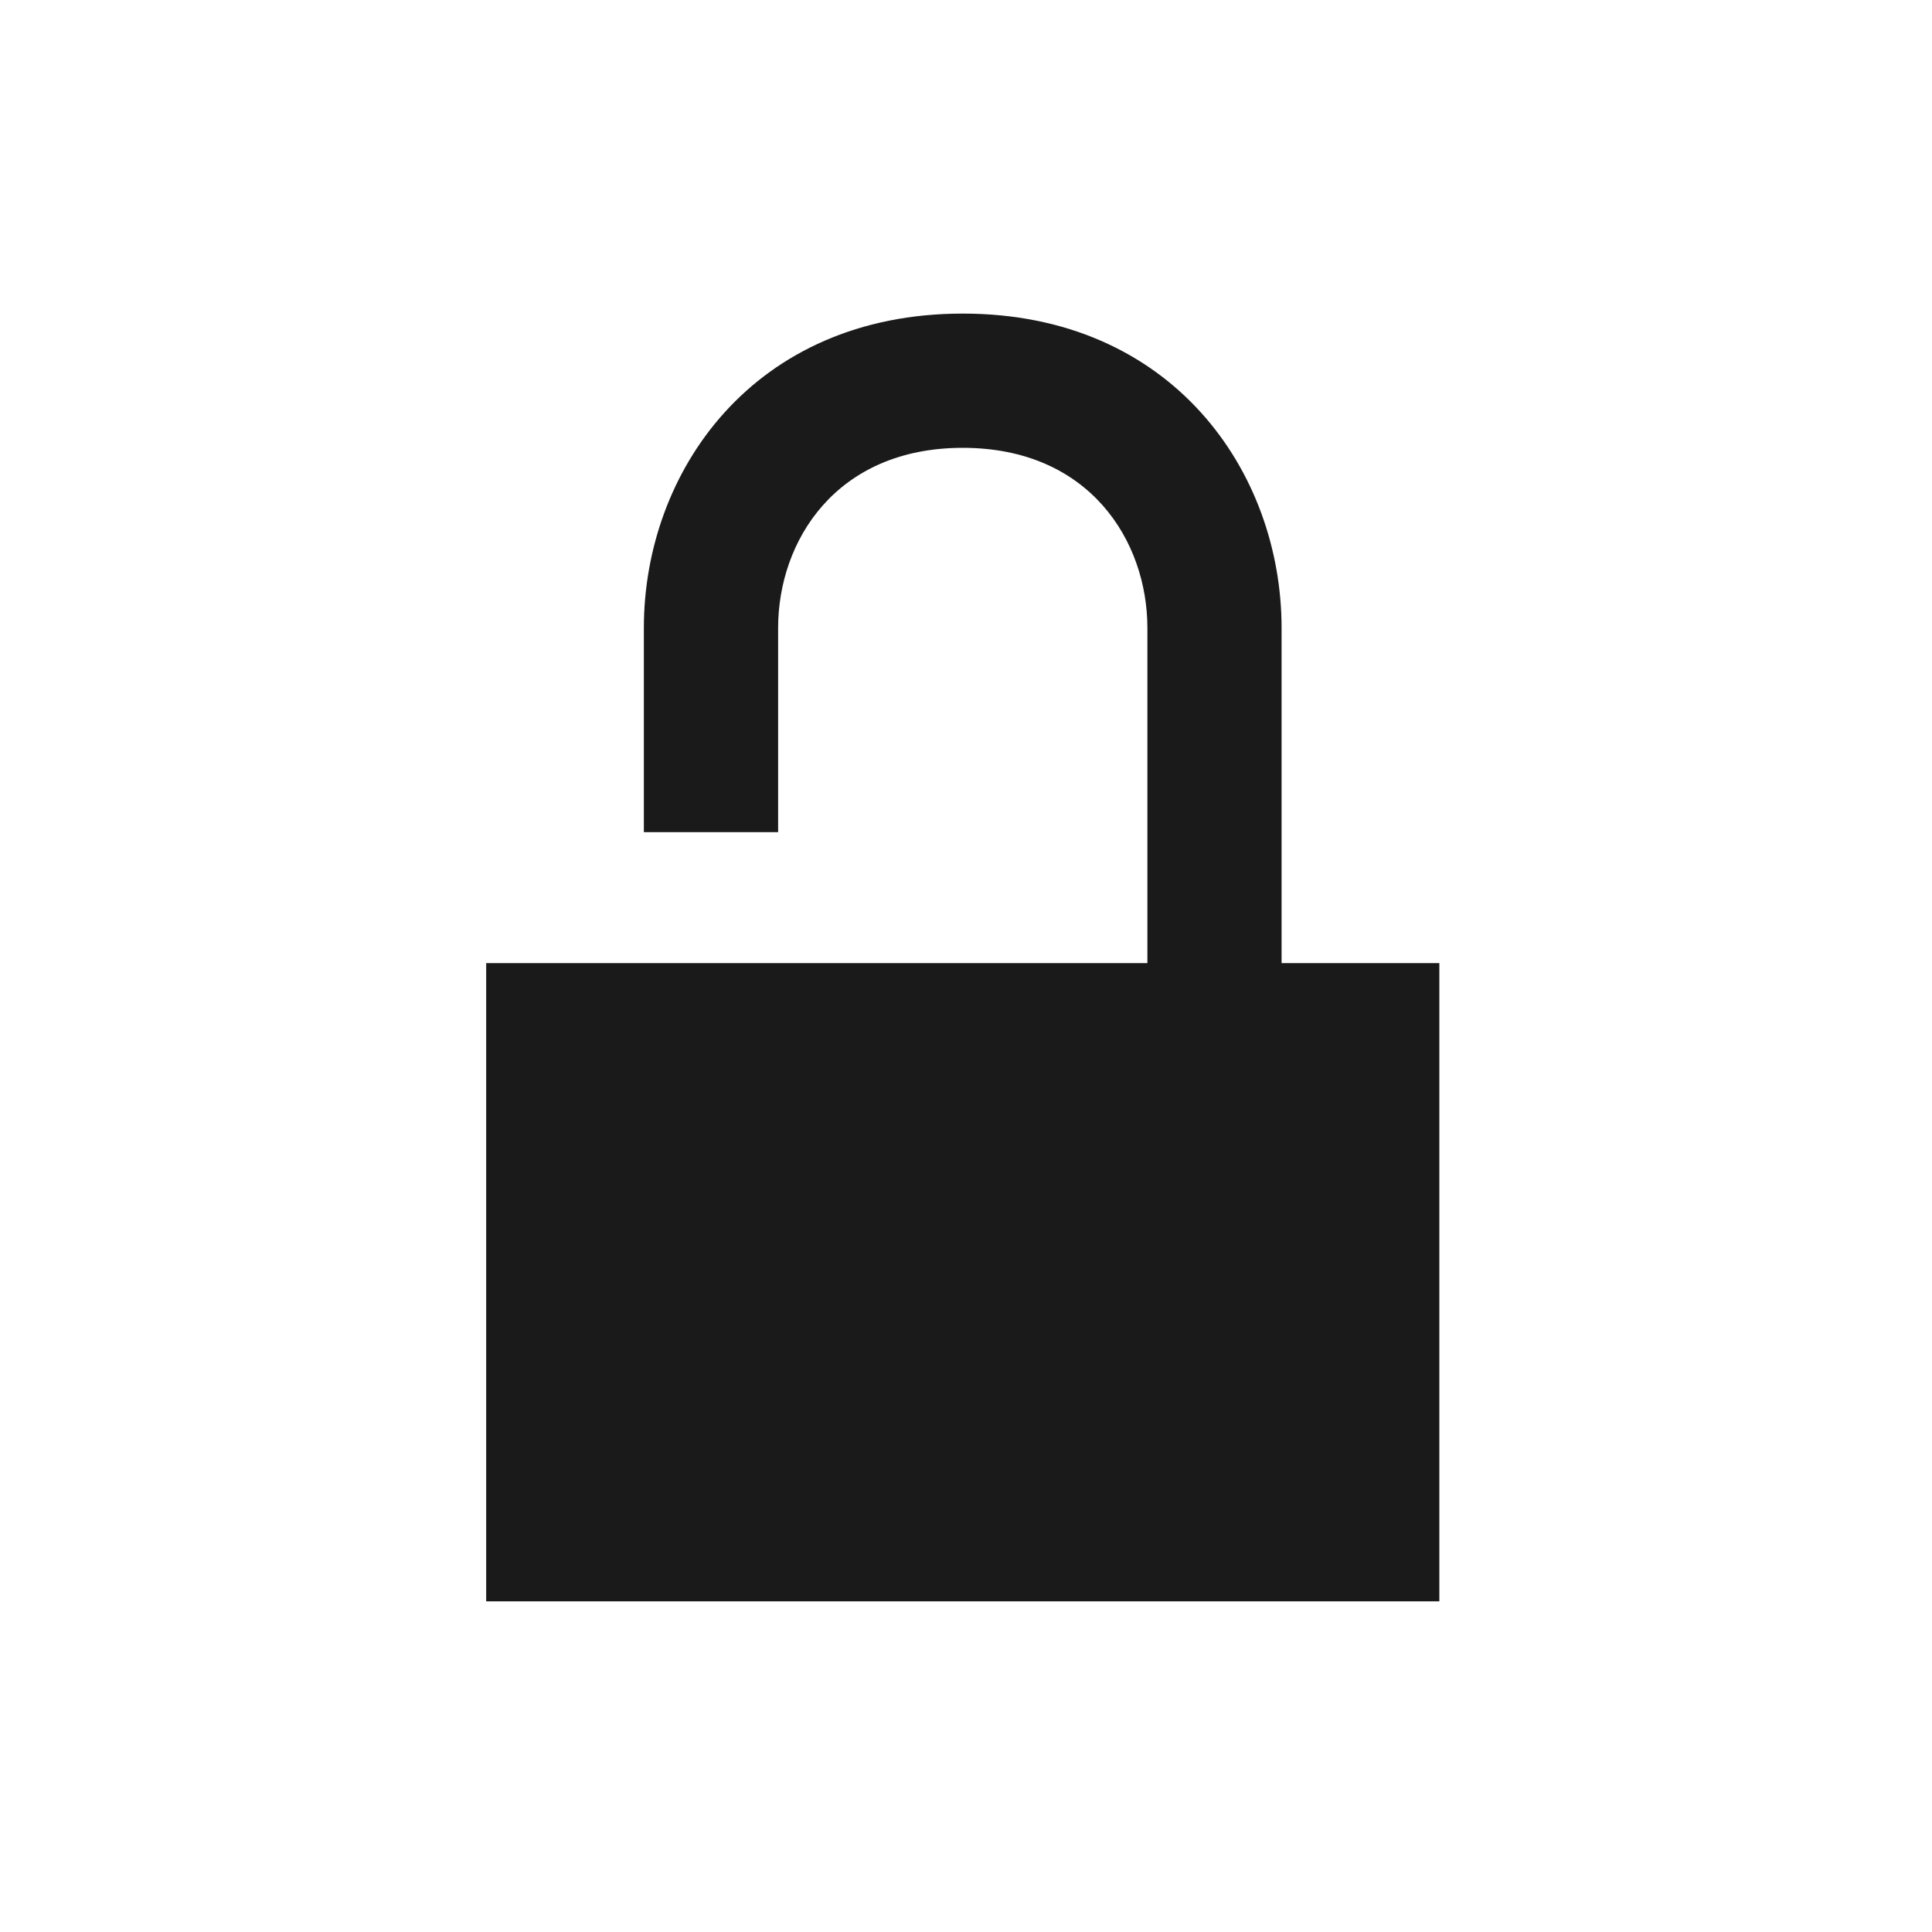 <?xml version="1.0" encoding="UTF-8" standalone="no"?>
<!-- Created with Inkscape (http://www.inkscape.org/) -->

<svg
   xmlns:dc="http://purl.org/dc/elements/1.1/"
   xmlns:cc="http://creativecommons.org/ns#"
   xmlns:rdf="http://www.w3.org/1999/02/22-rdf-syntax-ns#"
   xmlns:svg="http://www.w3.org/2000/svg"
   xmlns="http://www.w3.org/2000/svg"
   xmlns:sodipodi="http://sodipodi.sourceforge.net/DTD/sodipodi-0.dtd"
   xmlns:inkscape="http://www.inkscape.org/namespaces/inkscape"
   width="48"
   height="48"
   id="svg2"
   version="1.1"
   inkscape:version="0.48+devel r12184"
   sodipodi:docname="status_unlocked.svg">
  <defs
     id="defs4" />
  <sodipodi:namedview
     id="base"
     pagecolor="#ffffff"
     bordercolor="#666666"
     borderopacity="1.0"
     inkscape:pageopacity="0.0"
     inkscape:pageshadow="2"
     inkscape:zoom="2.909375"
     inkscape:cx="-63.951204"
     inkscape:cy="2.4717833"
     inkscape:document-units="px"
     inkscape:current-layer="layer1"
     showgrid="true"
     inkscape:window-width="1366"
     inkscape:window-height="716"
     inkscape:window-x="0"
     inkscape:window-y="28"
     inkscape:window-maximized="1" />
  <g
     inkscape:label="Capa 1"
     inkscape:groupmode="layer"
     id="layer1"
     transform="translate(0,-1004.362)">
    <g
       transform="matrix(0.476,0,0,0.476,-433.054,-168.019)"
       id="_x31_0_device_access_not_secure"
       style="fill:#1a1a1a">
      <path
         style="fill:#1a1a1a"
         inkscape:connector-curvature="0"
         d="m 976.669,2513.255 0,-17.494 c 0,-8.153 -5.713,-16.408 -16.641,-16.408 -10.928,0 -16.645,8.255 -16.645,16.408 l 0,10.658 7.008,0 0,-10.658 c 0,-4.531 3.016,-9.401 9.637,-9.401 6.621,0 9.637,4.87 9.637,9.401 l 0,17.494 -34.512,0 0,33.313 49.75,0 0,-33.313 L 976.669,2513.255 Z"
         id="path565" />
    </g>
  </g>
</svg>
